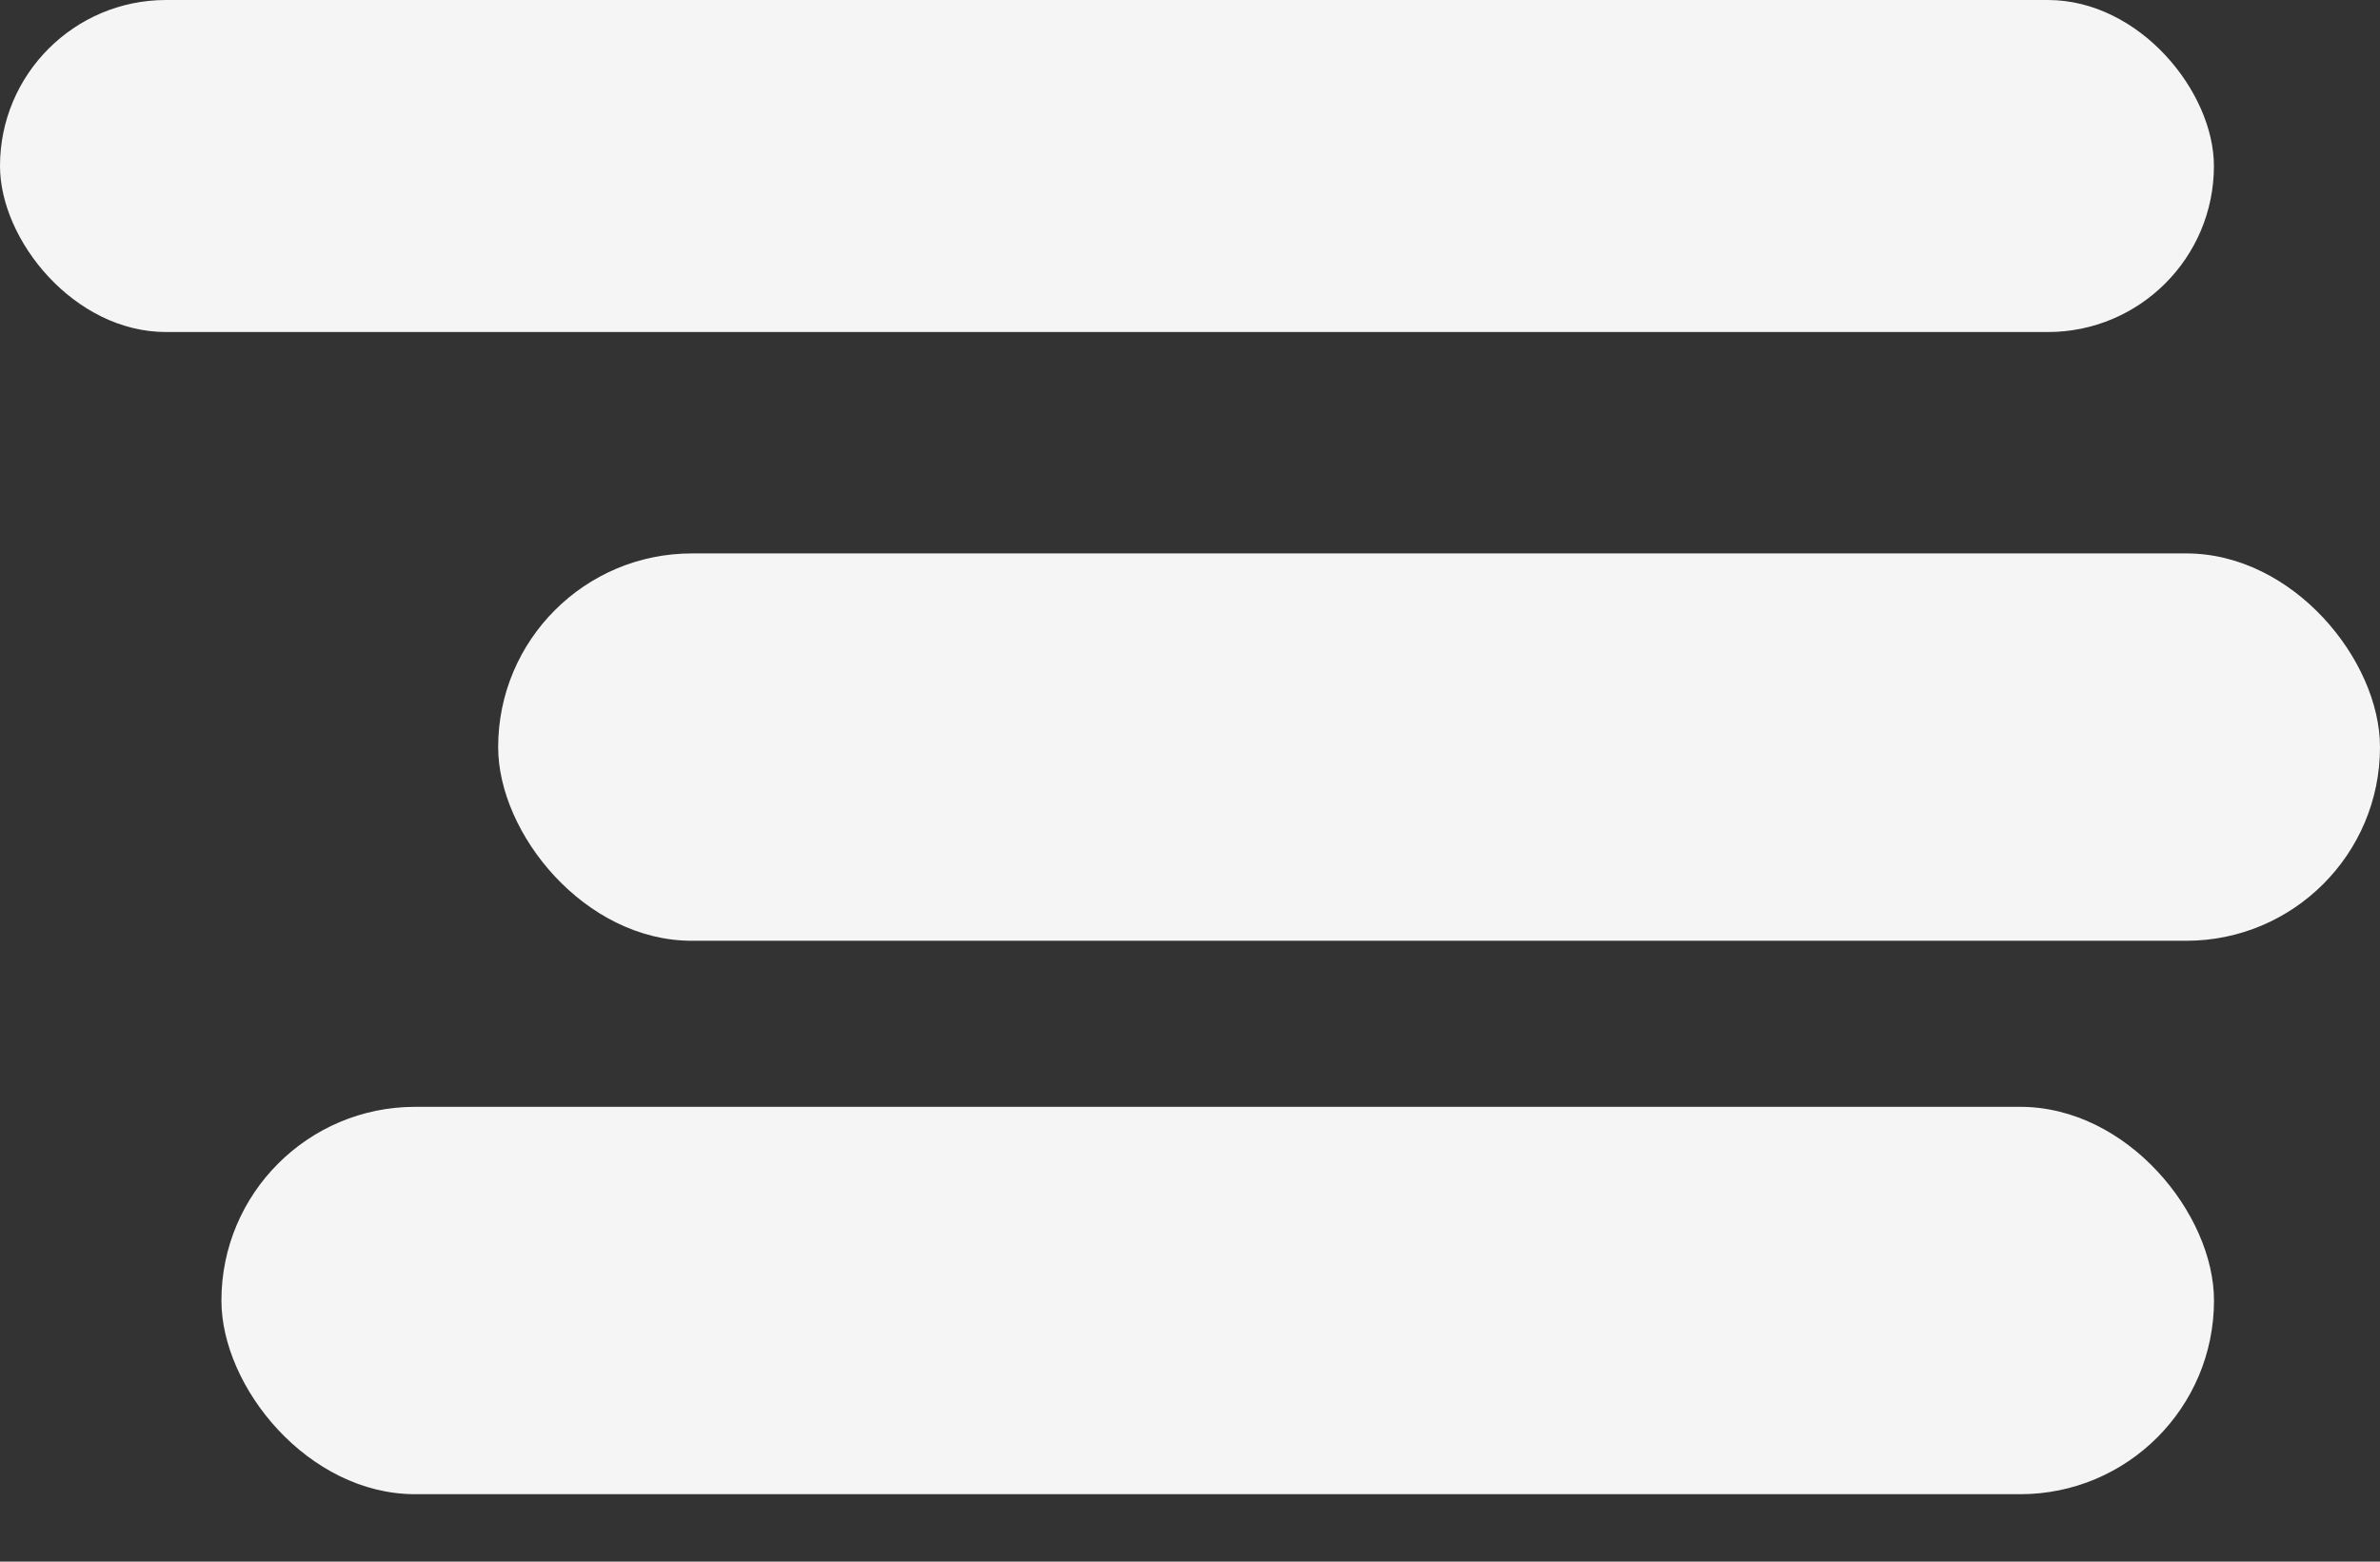 <svg width="32" height="21" viewBox="0 0 32 21" fill="none" xmlns="http://www.w3.org/2000/svg">
<rect x="0" y="0" width="32" height="21" fill="#333333" stroke="none"/>
<rect width="29.767" height="4.465" rx="2.233" fill="#F5F5F5"/>
<rect x="6.698" y="7.442" width="25.302" height="5.209" rx="2.605" fill="#F5F5F5"/>
<rect x="2.977" y="14.884" width="26.791" height="5.209" rx="2.605" fill="#F5F5F5"/>
</svg>
